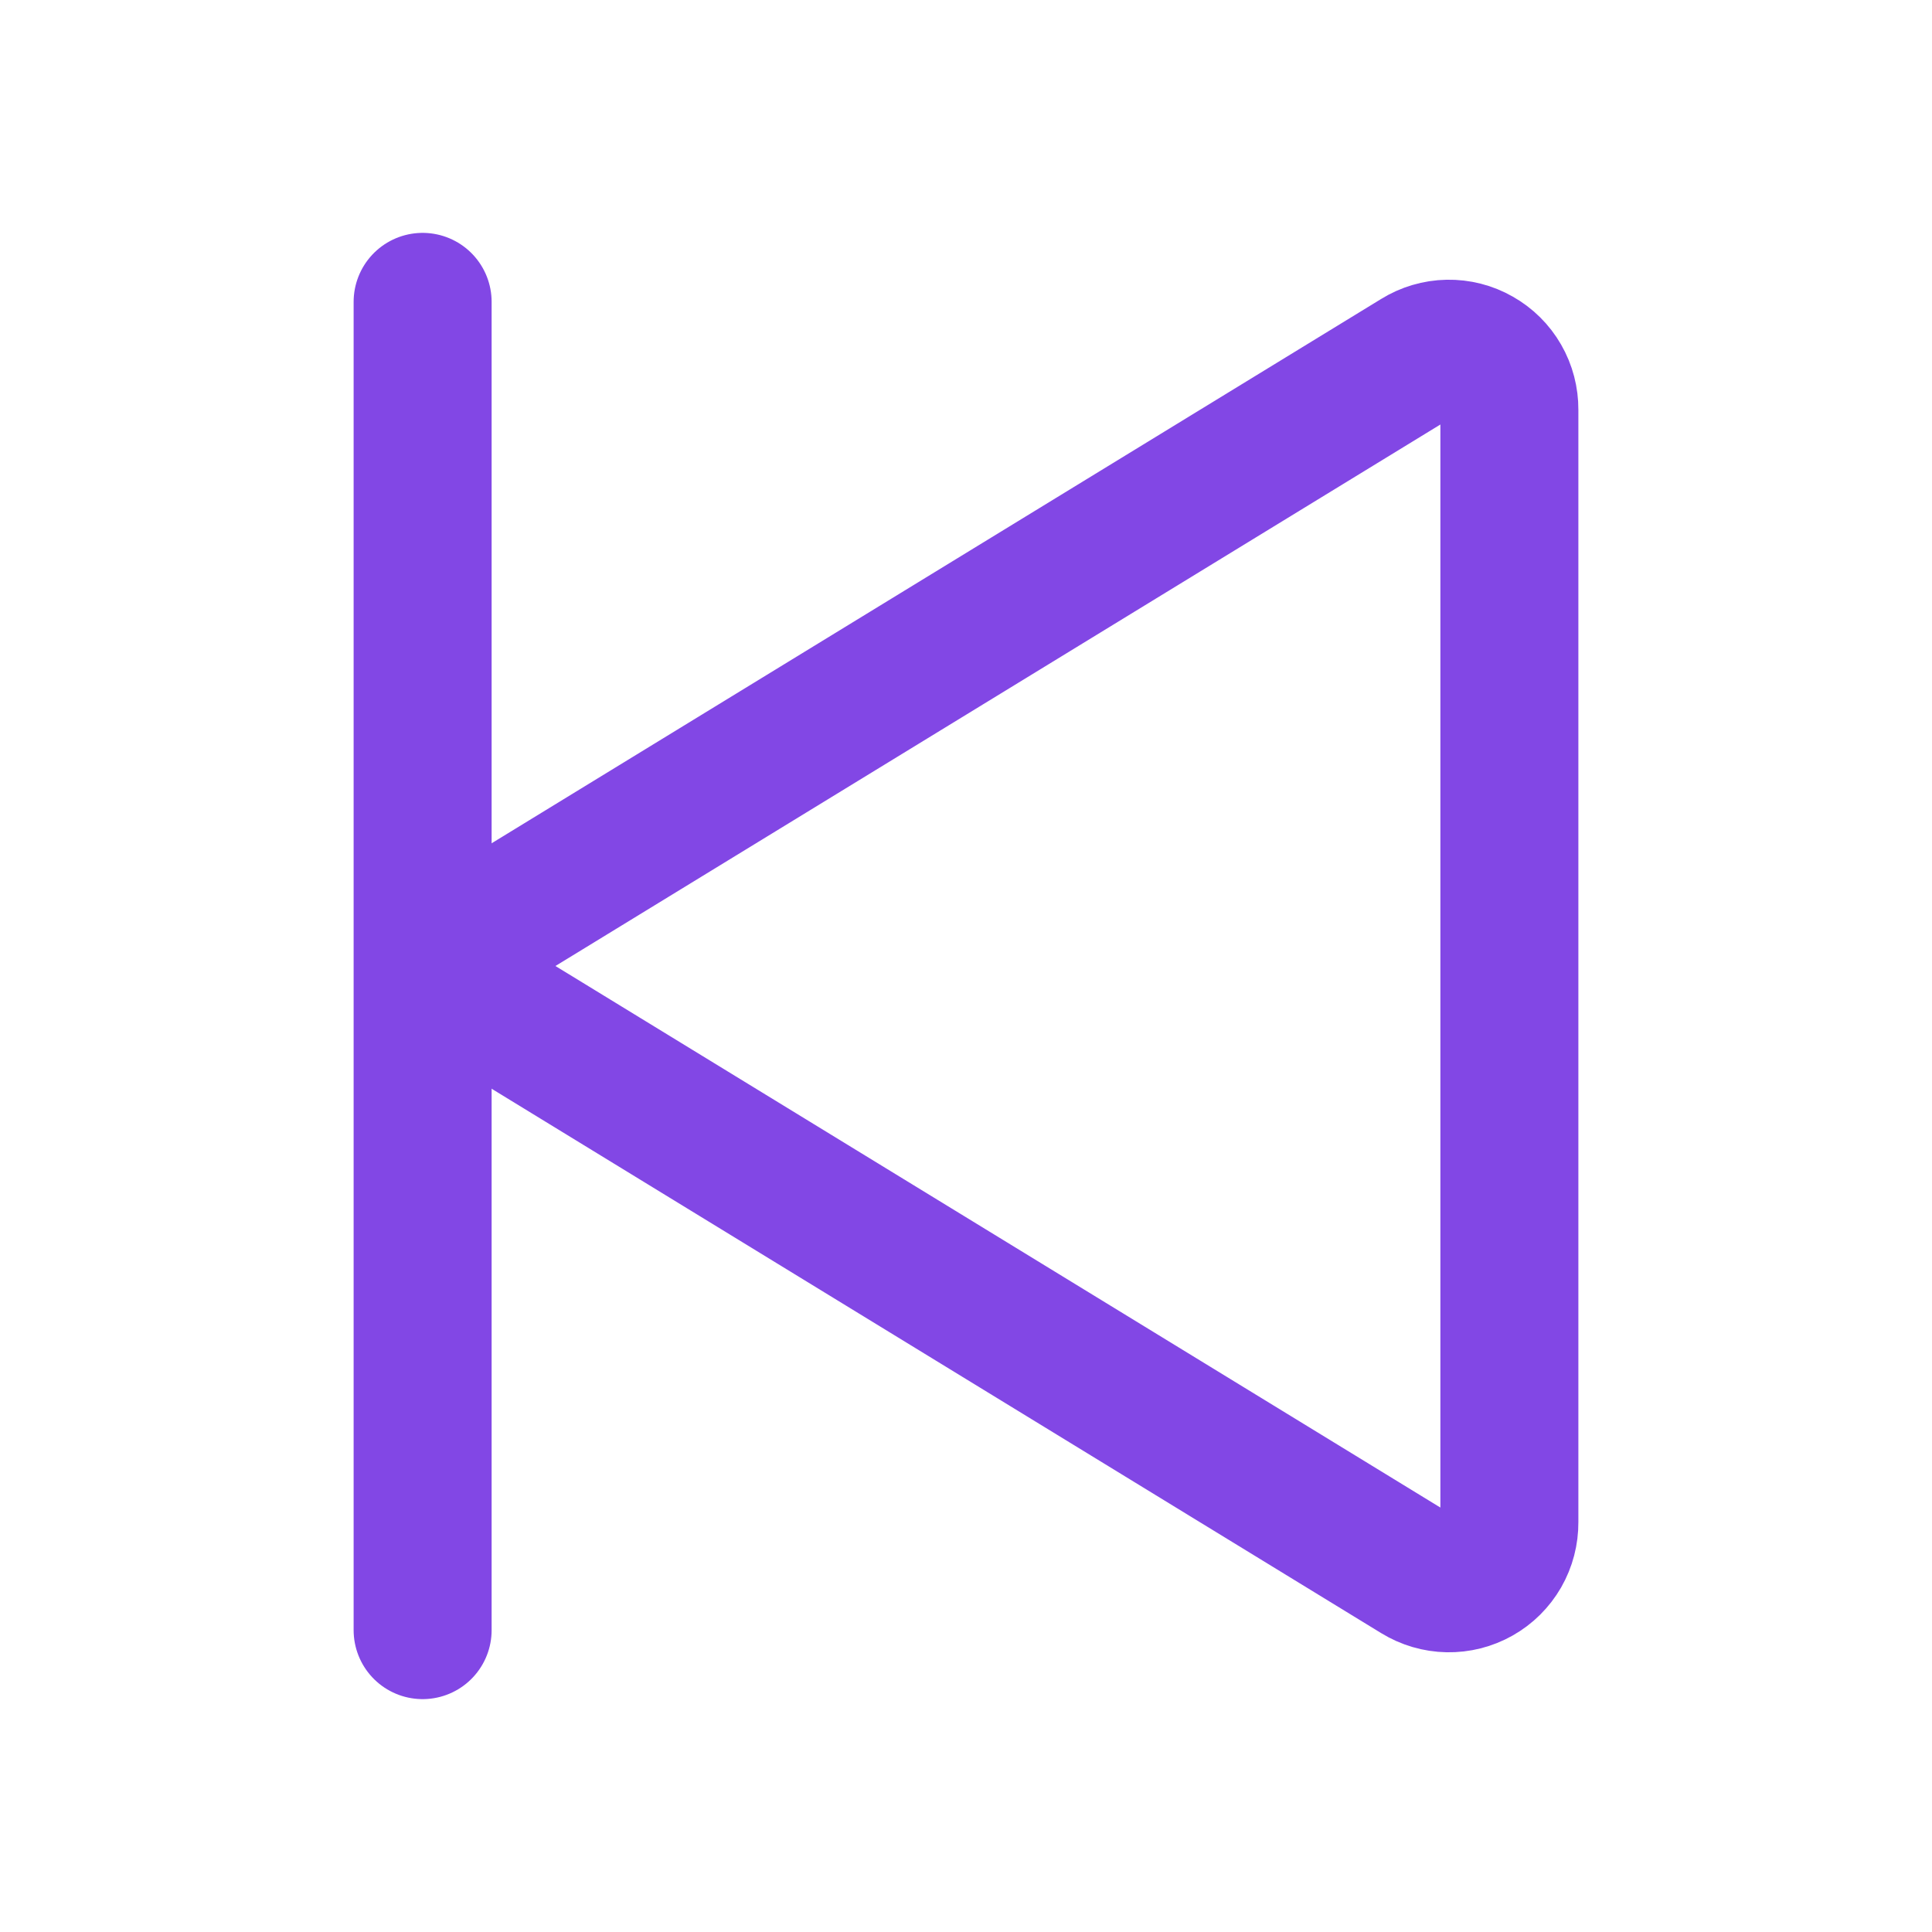 <svg width="28" height="28" viewBox="0 0 28 28" fill="none" xmlns="http://www.w3.org/2000/svg">
<path d="M7.35 13.256L20.54 5.185C20.674 5.102 20.826 5.057 20.983 5.054C21.14 5.051 21.294 5.09 21.43 5.168C21.567 5.245 21.68 5.357 21.758 5.493C21.836 5.628 21.876 5.783 21.875 5.939V22.061C21.876 22.218 21.836 22.372 21.758 22.508C21.68 22.643 21.567 22.756 21.43 22.833C21.294 22.91 21.14 22.949 20.983 22.946C20.826 22.943 20.674 22.898 20.54 22.816L7.35 14.744C7.223 14.665 7.119 14.556 7.046 14.426C6.974 14.296 6.936 14.149 6.936 14C6.936 13.851 6.974 13.705 7.046 13.575C7.119 13.444 7.223 13.335 7.35 13.256Z" stroke="#8247E5" stroke-width="2" stroke-linecap="round" stroke-linejoin="round"/>
<path d="M6.125 4.375V23.625" stroke="#8247E5" stroke-width="2" stroke-linecap="round" stroke-linejoin="round"/>
</svg>
